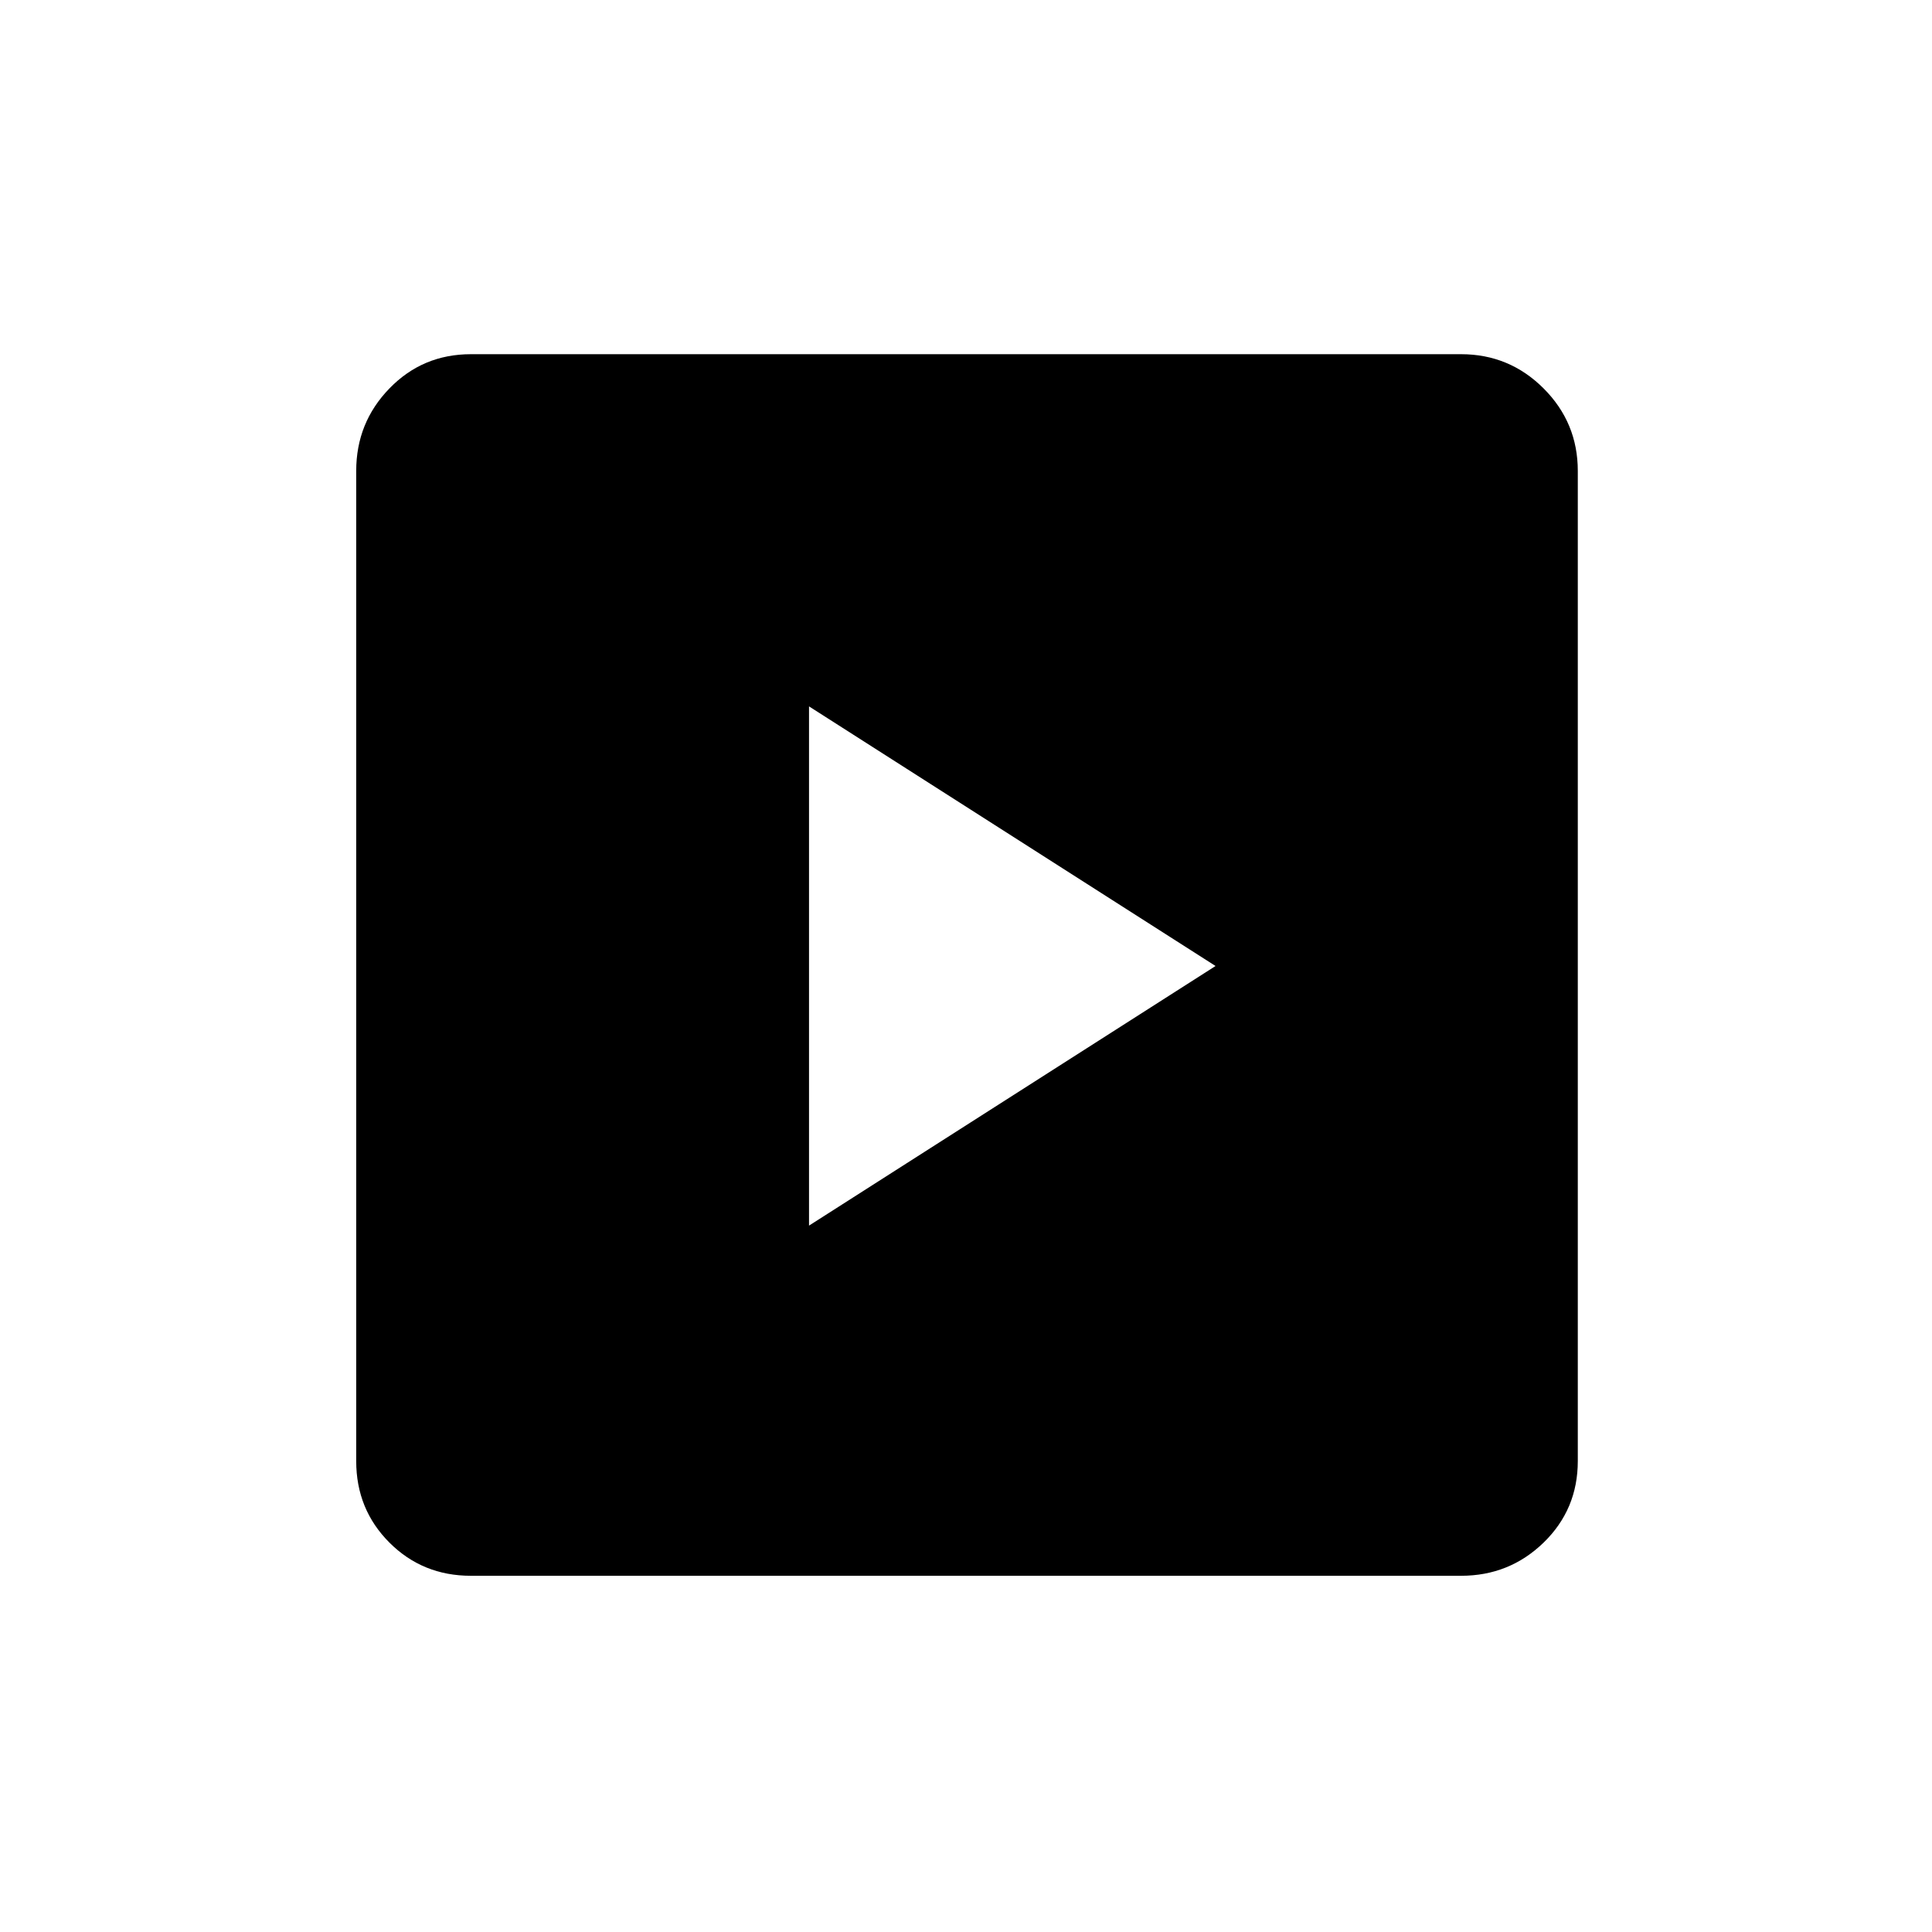 <svg xmlns="http://www.w3.org/2000/svg" height="24" width="24"><path d="M10.05 15.225 15.1 12l-5.05-3.225Zm-4.2 4.35q-.6 0-1.012-.412-.413-.413-.413-1.013V5.85q0-.6.413-1.025Q5.25 4.4 5.85 4.4h12.3q.6 0 1.025.425.425.425.425 1.025v12.3q0 .6-.425 1.013-.425.412-1.025.412Z"/></svg>